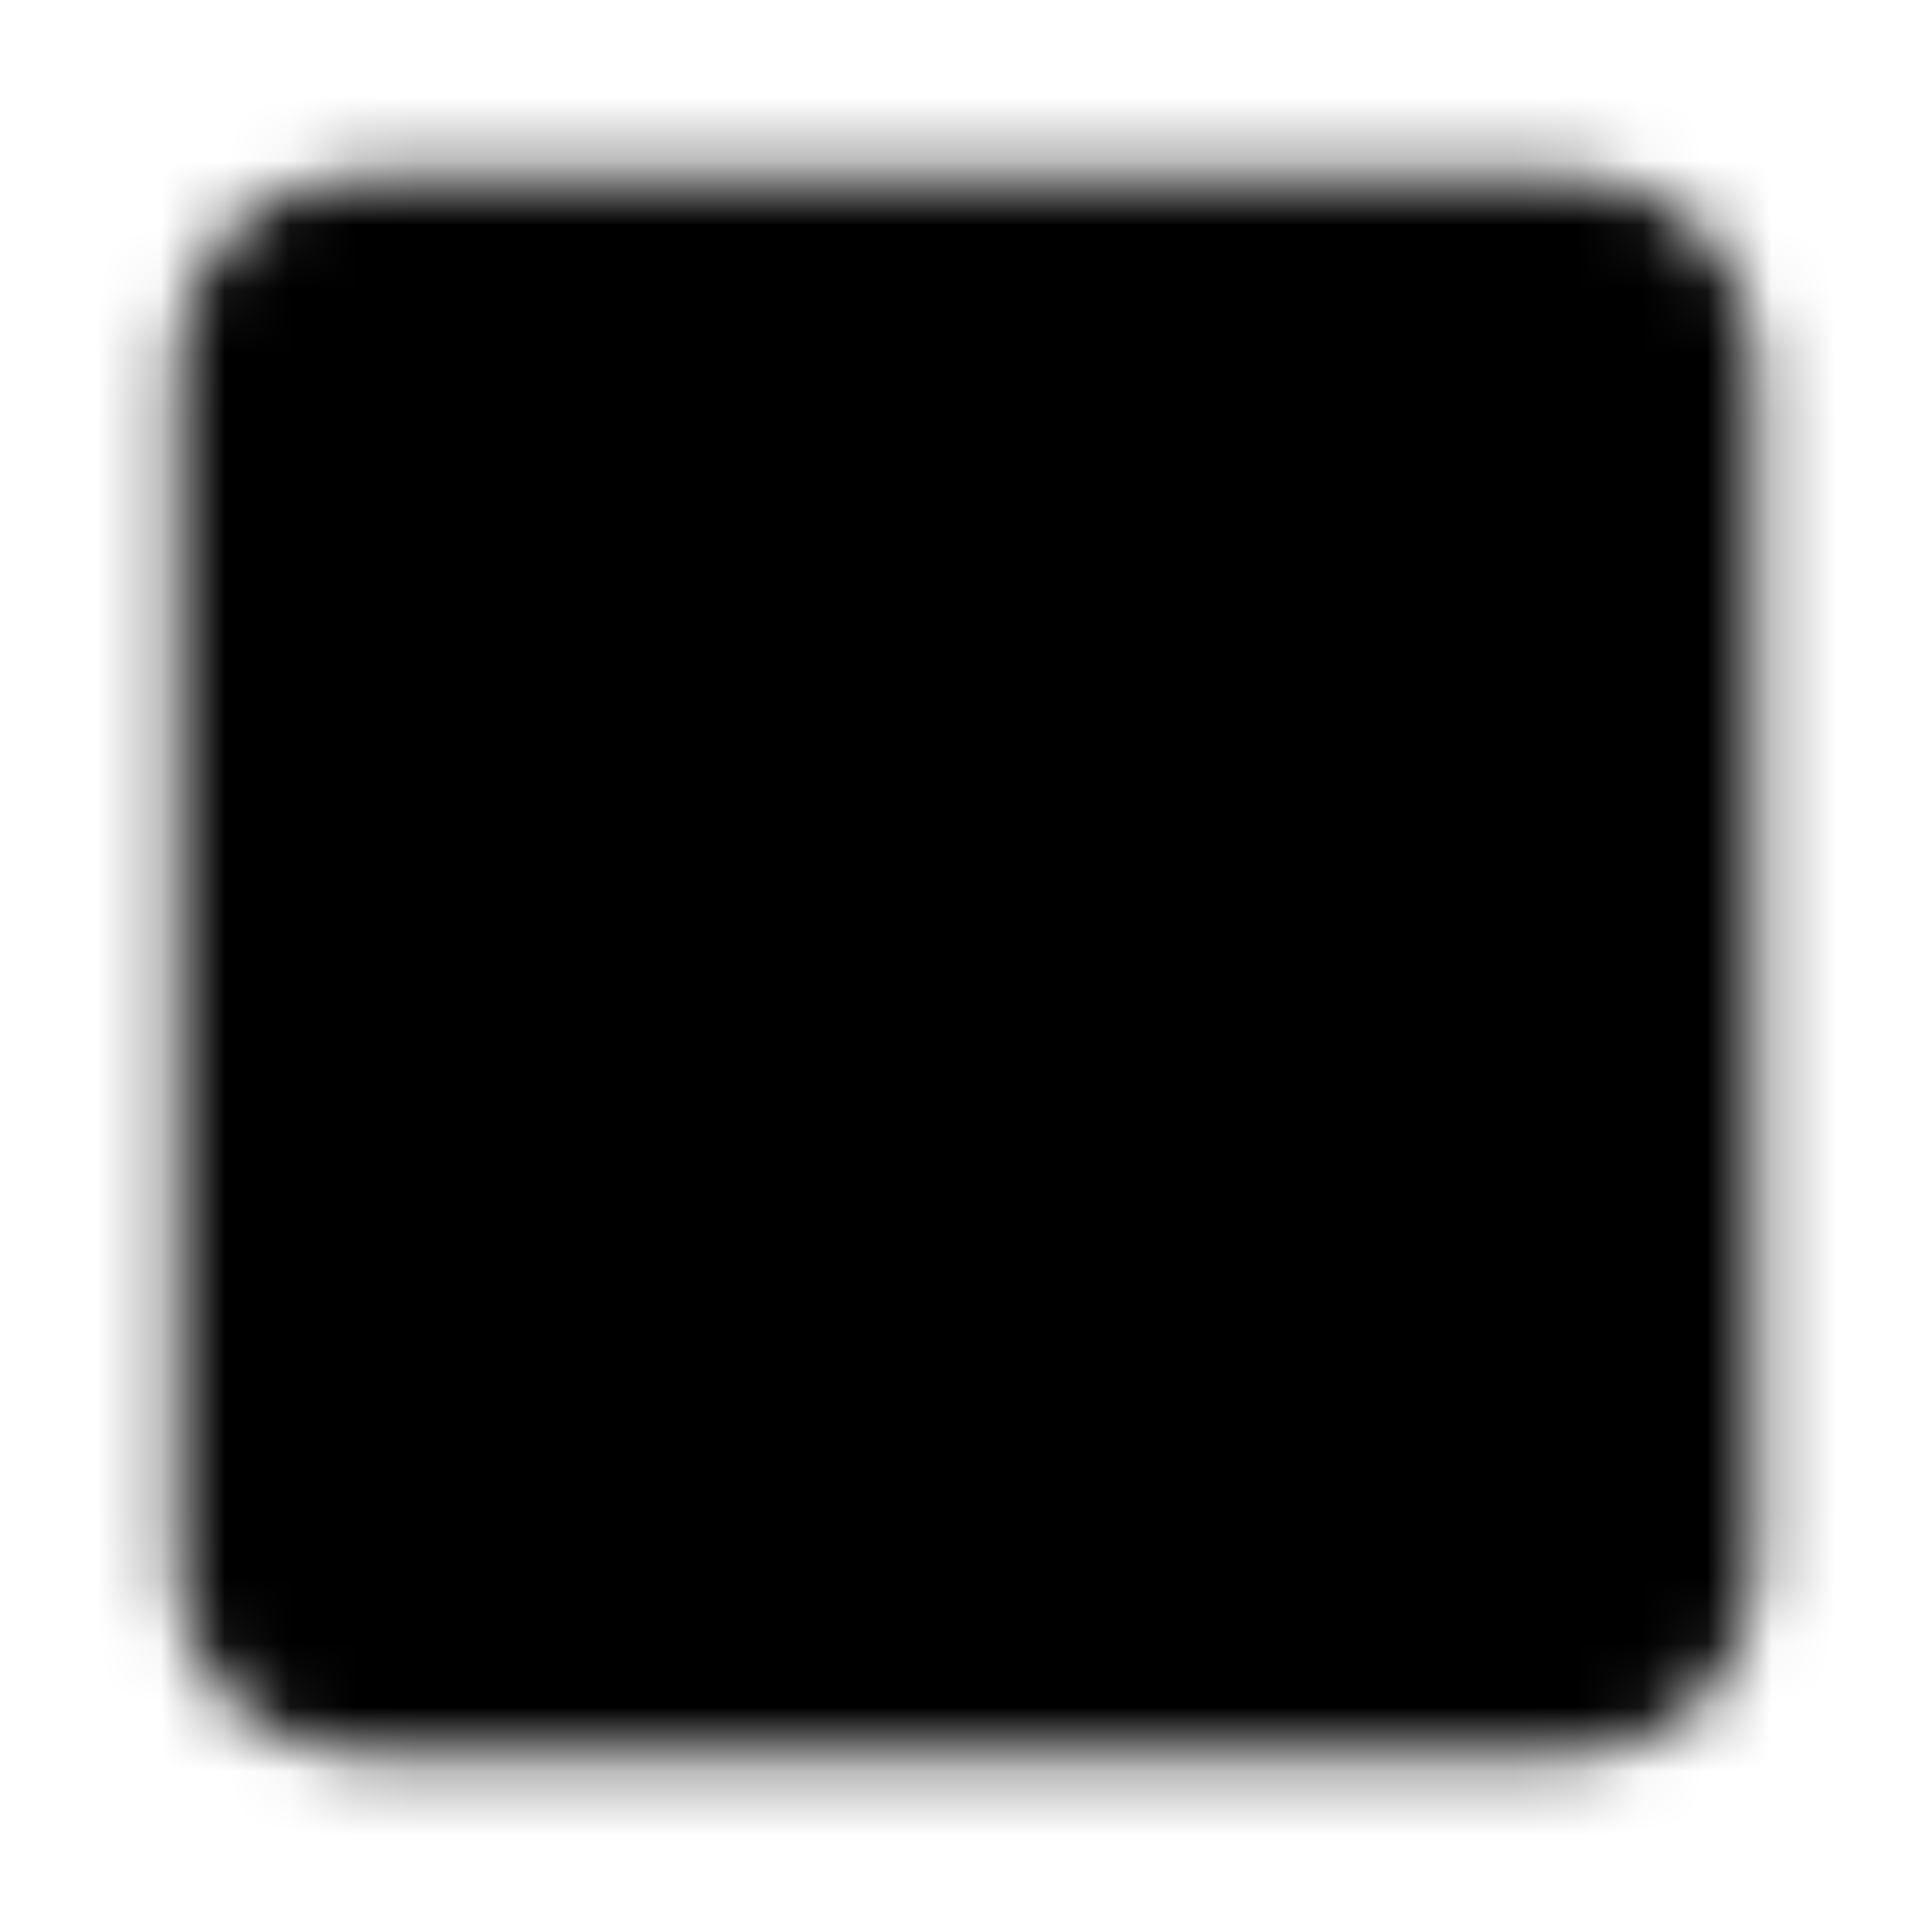 <svg width="30" height="30" viewBox="0 0 30 30" fill="none" xmlns="http://www.w3.org/2000/svg">
<mask id="mask0_37_502" style="mask-type:luminance" maskUnits="userSpaceOnUse" x="2" y="2" width="26" height="26">
<path d="M24.375 3.75H5.625C4.589 3.75 3.75 4.589 3.75 5.625V24.375C3.75 25.41 4.589 26.25 5.625 26.25H24.375C25.41 26.25 26.25 25.41 26.25 24.375V5.625C26.25 4.589 25.41 3.75 24.375 3.75Z" fill="white" stroke="white" stroke-width="2" stroke-linejoin="round"/>
<path d="M8.125 8.125H13.125V13.125H8.125V8.125Z" fill="black" stroke="black" stroke-width="2" stroke-linejoin="round"/>
<path d="M16.875 8.125H21.875M16.875 12.5H21.875M8.125 17.5H21.875M8.125 21.875H21.875" stroke="black" stroke-width="2" stroke-linecap="round" stroke-linejoin="round"/>
</mask>
<g mask="url(#mask0_37_502)">
<path d="M0 0H30V30H0V0Z" fill="black"/>
</g>
</svg>
